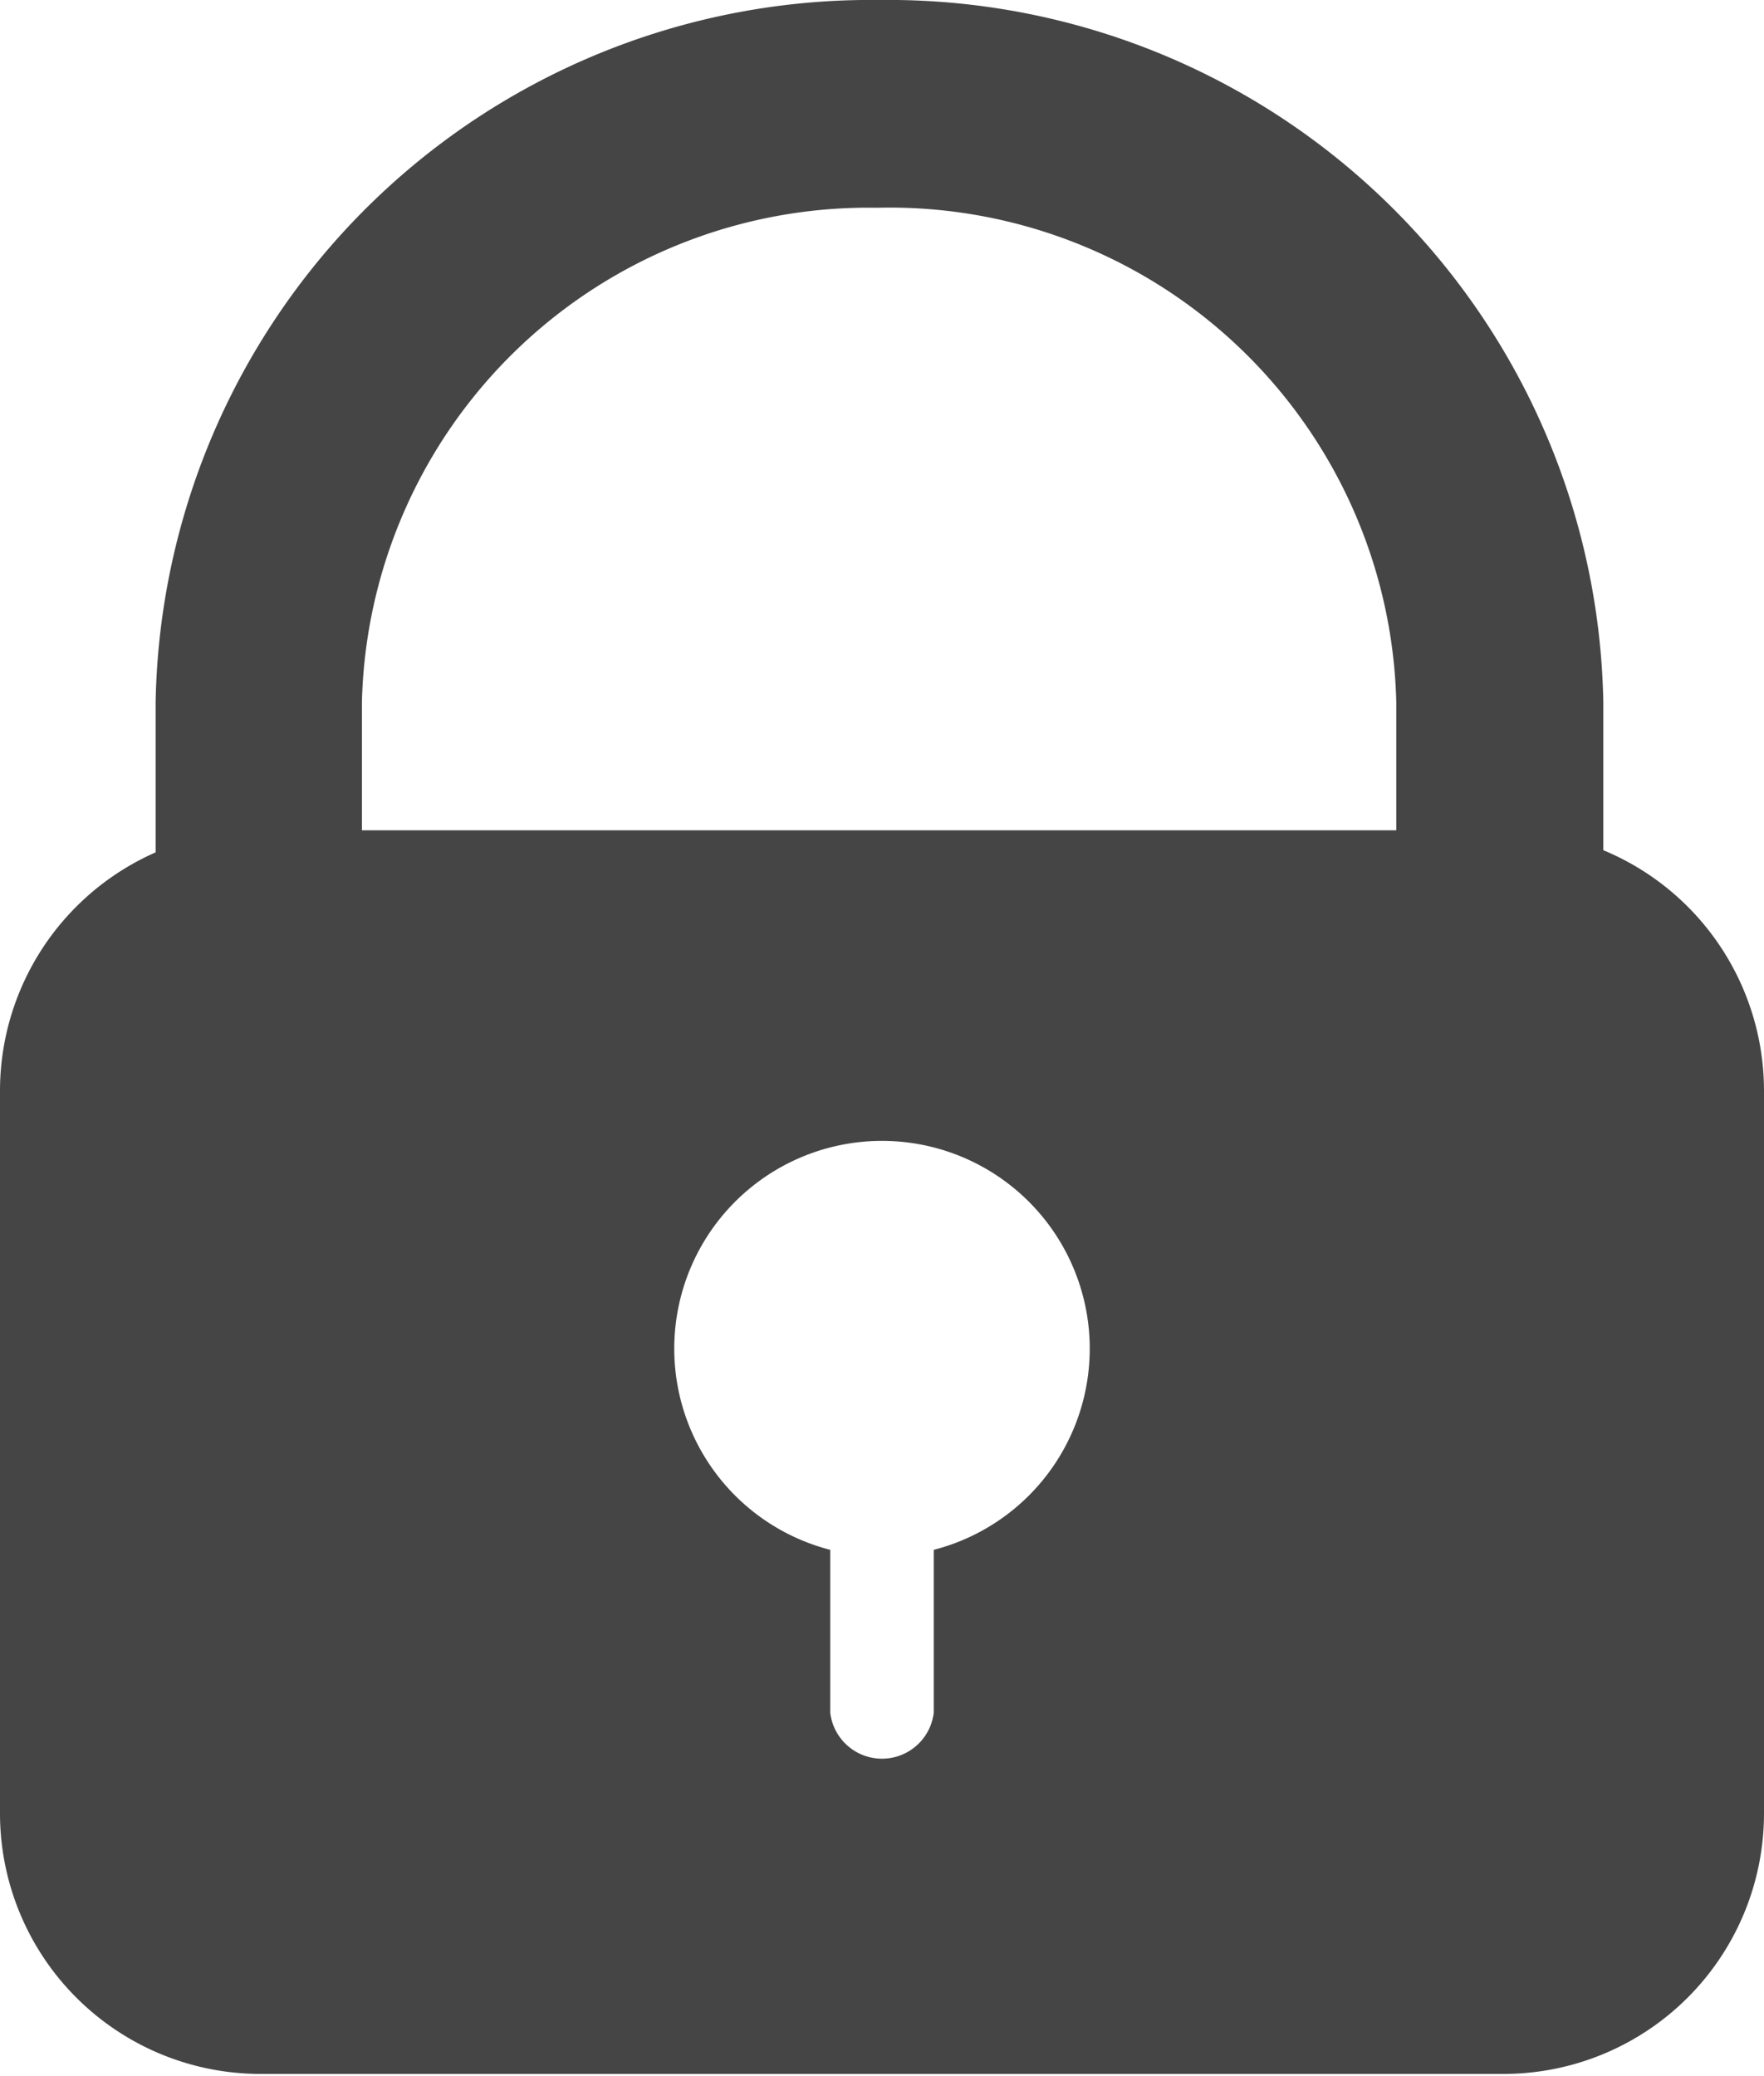 <svg xmlns="http://www.w3.org/2000/svg" viewBox="0 0 24.37 28.68"><defs><style>.a{fill:#454546;}</style></defs><title>Lock</title><path class="a" d="M3.58,16.49a1.43,1.43,0,0,1-1.43-1.43V9.7a9.88,9.88,0,0,1,10-9.7,9.88,9.88,0,0,1,10,9.7v2.49a1.43,1.43,0,0,1-2.86,0V9.7a7,7,0,0,0-7.17-6.83A7,7,0,0,0,5,9.7v5.36A1.44,1.44,0,0,1,3.58,16.49Z"/><path class="a" d="M20.79,11.47H3.58A3.6,3.6,0,0,0,0,15.06v10a3.6,3.6,0,0,0,3.58,3.59H20.79a3.6,3.6,0,0,0,3.58-3.59v-10A3.6,3.6,0,0,0,20.79,11.47ZM12.9,21.41v2.25a.72.72,0,0,1-1.43,0V21.41a2.87,2.87,0,1,1,1.43,0Z"/></svg>